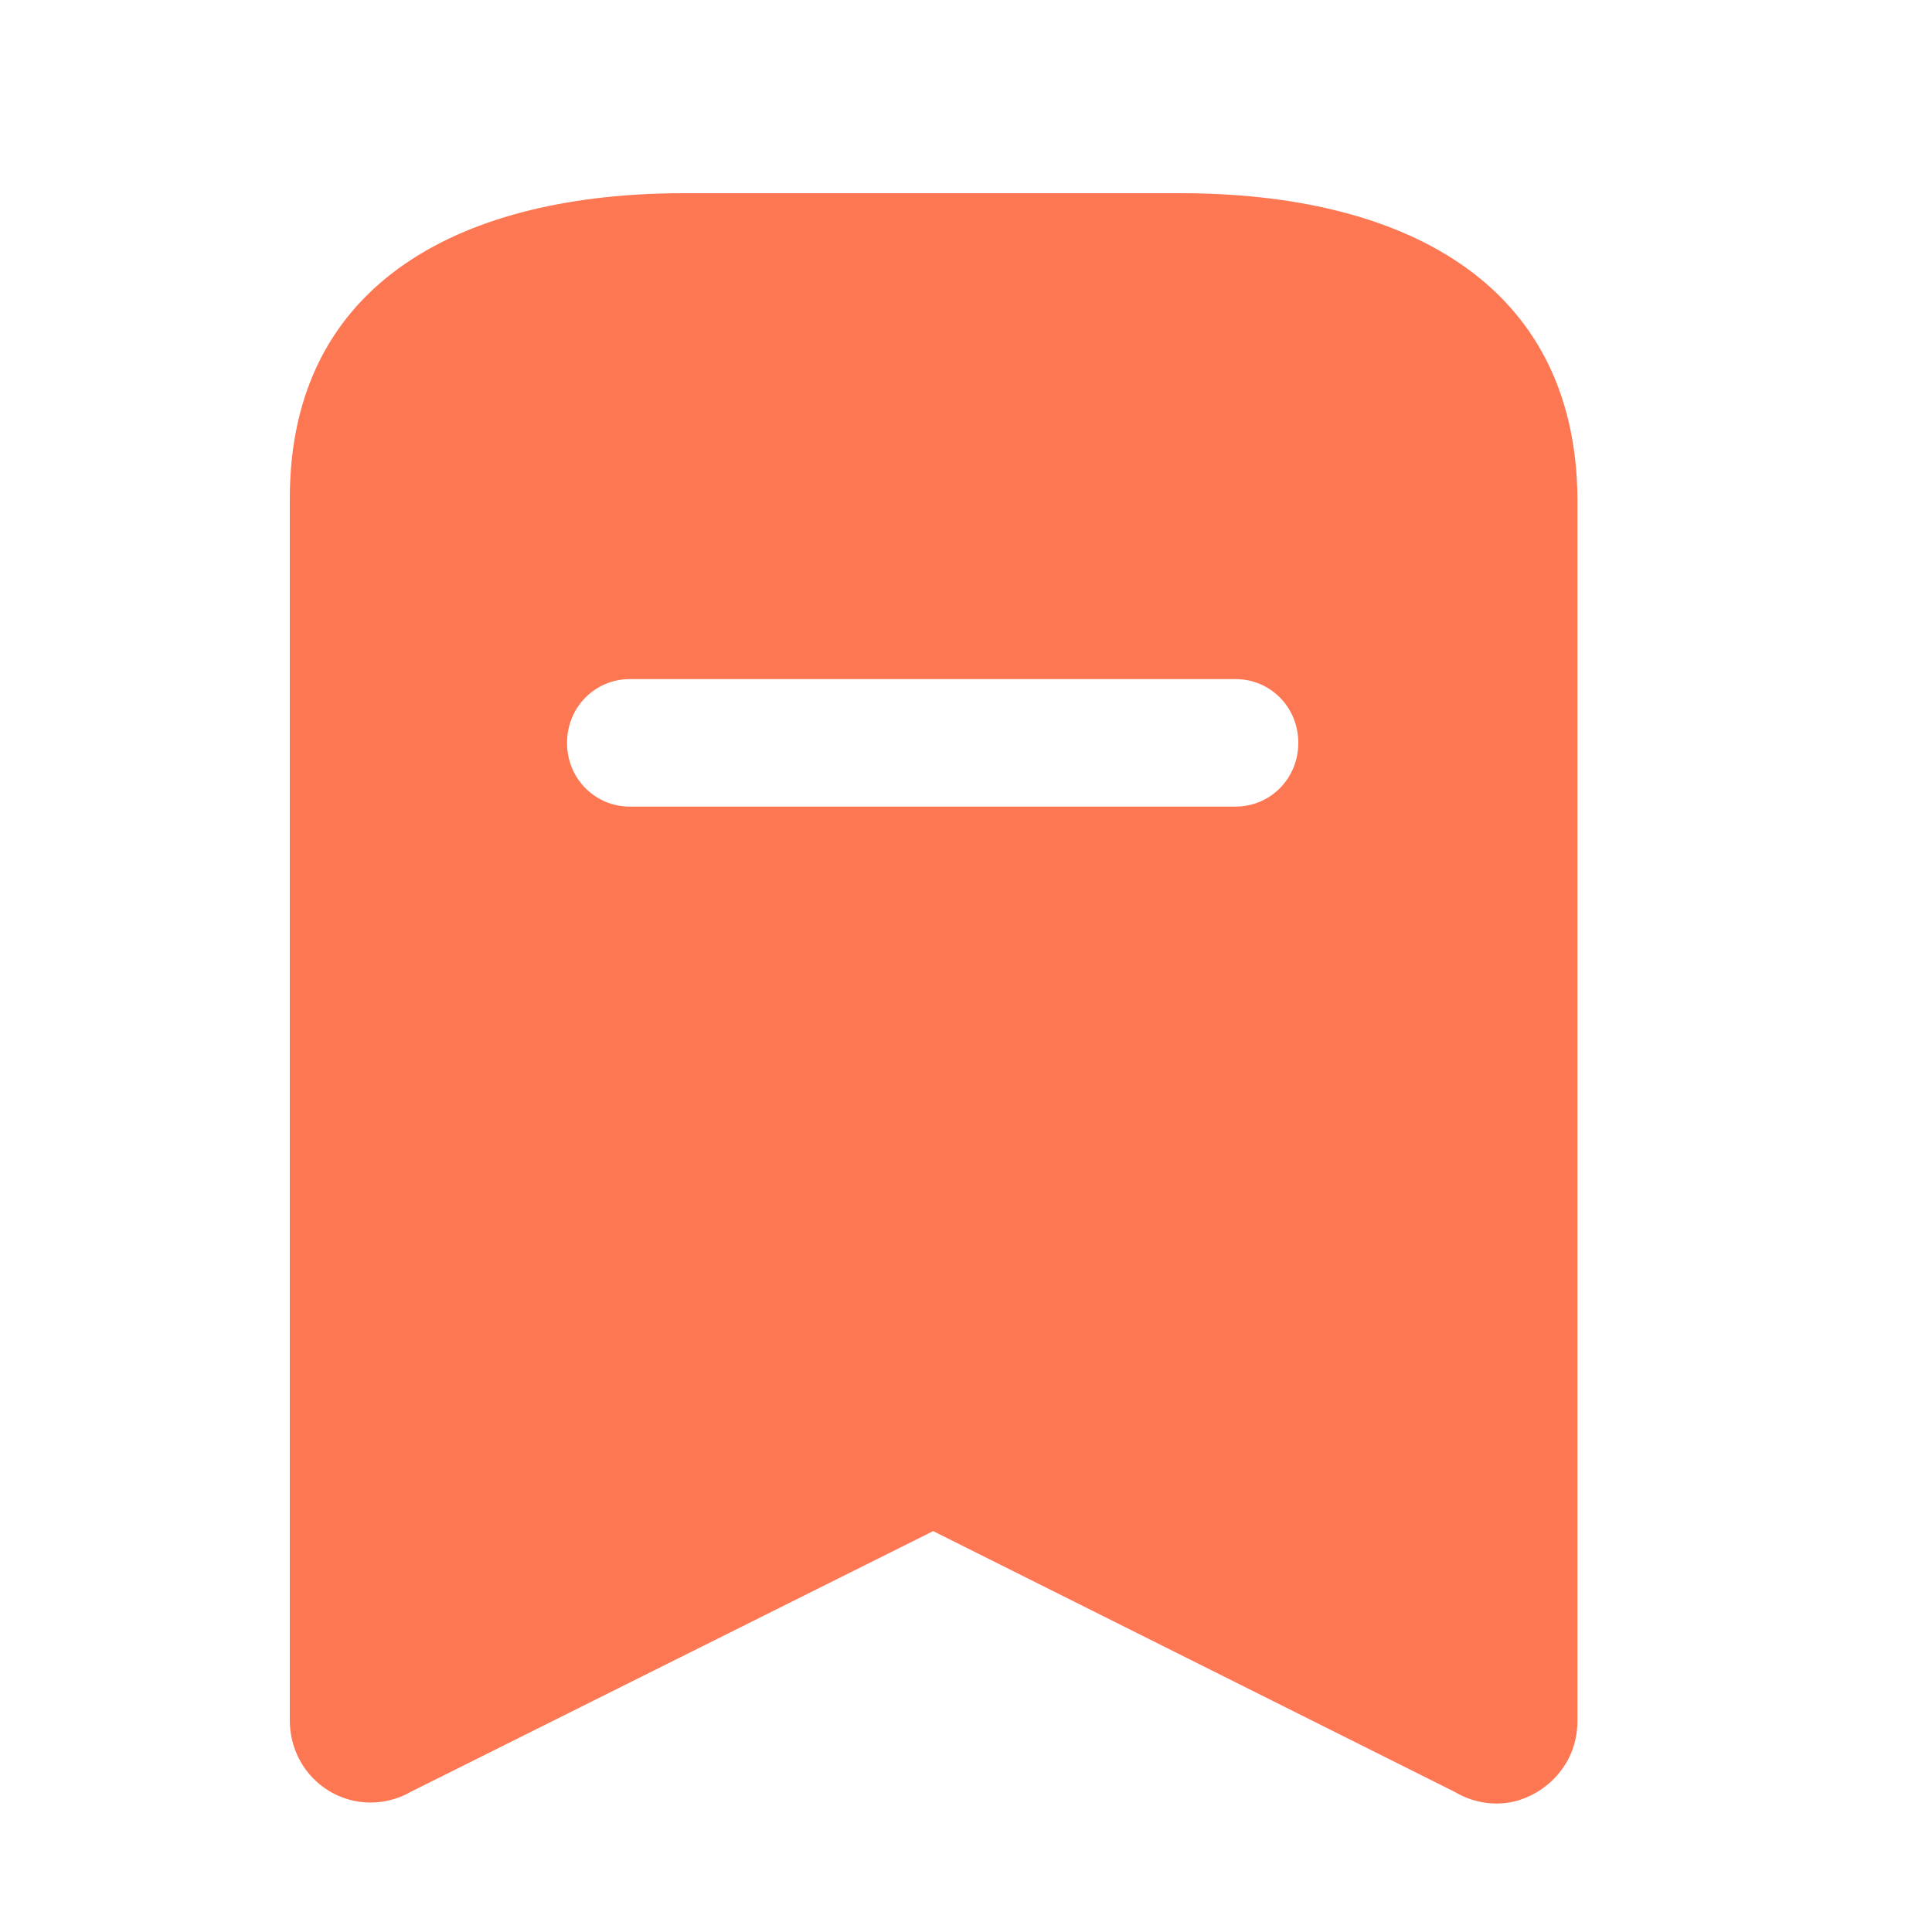<svg xmlns="http://www.w3.org/2000/svg" xmlns:xlink="http://www.w3.org/1999/xlink" width="20" height="20" viewBox="0 0 20 20" fill="none"><g opacity="1"  transform="translate(0 0)  rotate(0)"><path id="Bookmark" fill-rule="evenodd" style="fill:#FD7753" opacity="1" d="M3.84,18.66c-0.47,0 -0.84,-0.38 -0.84,-0.85v-12.65c0,-2.27 1.83,-3.16 4.08,-3.16h5.14c2.26,0 4.09,0.89 4.11,3.16v12.65c0,0.14 -0.03,0.28 -0.1,0.41c-0.11,0.2 -0.29,0.35 -0.52,0.42c-0.21,0.06 -0.45,0.03 -0.65,-0.09l-5.4,-2.7l-5.41,2.7c-0.12,0.07 -0.27,0.11 -0.41,0.11zM5.87,7.69c0,0.37 0.29,0.66 0.65,0.66h6.27c0.36,0 0.65,-0.29 0.65,-0.66c0,-0.37 -0.29,-0.66 -0.65,-0.66h-6.27c-0.36,0 -0.65,0.29 -0.65,0.66z"></path></g></svg>
